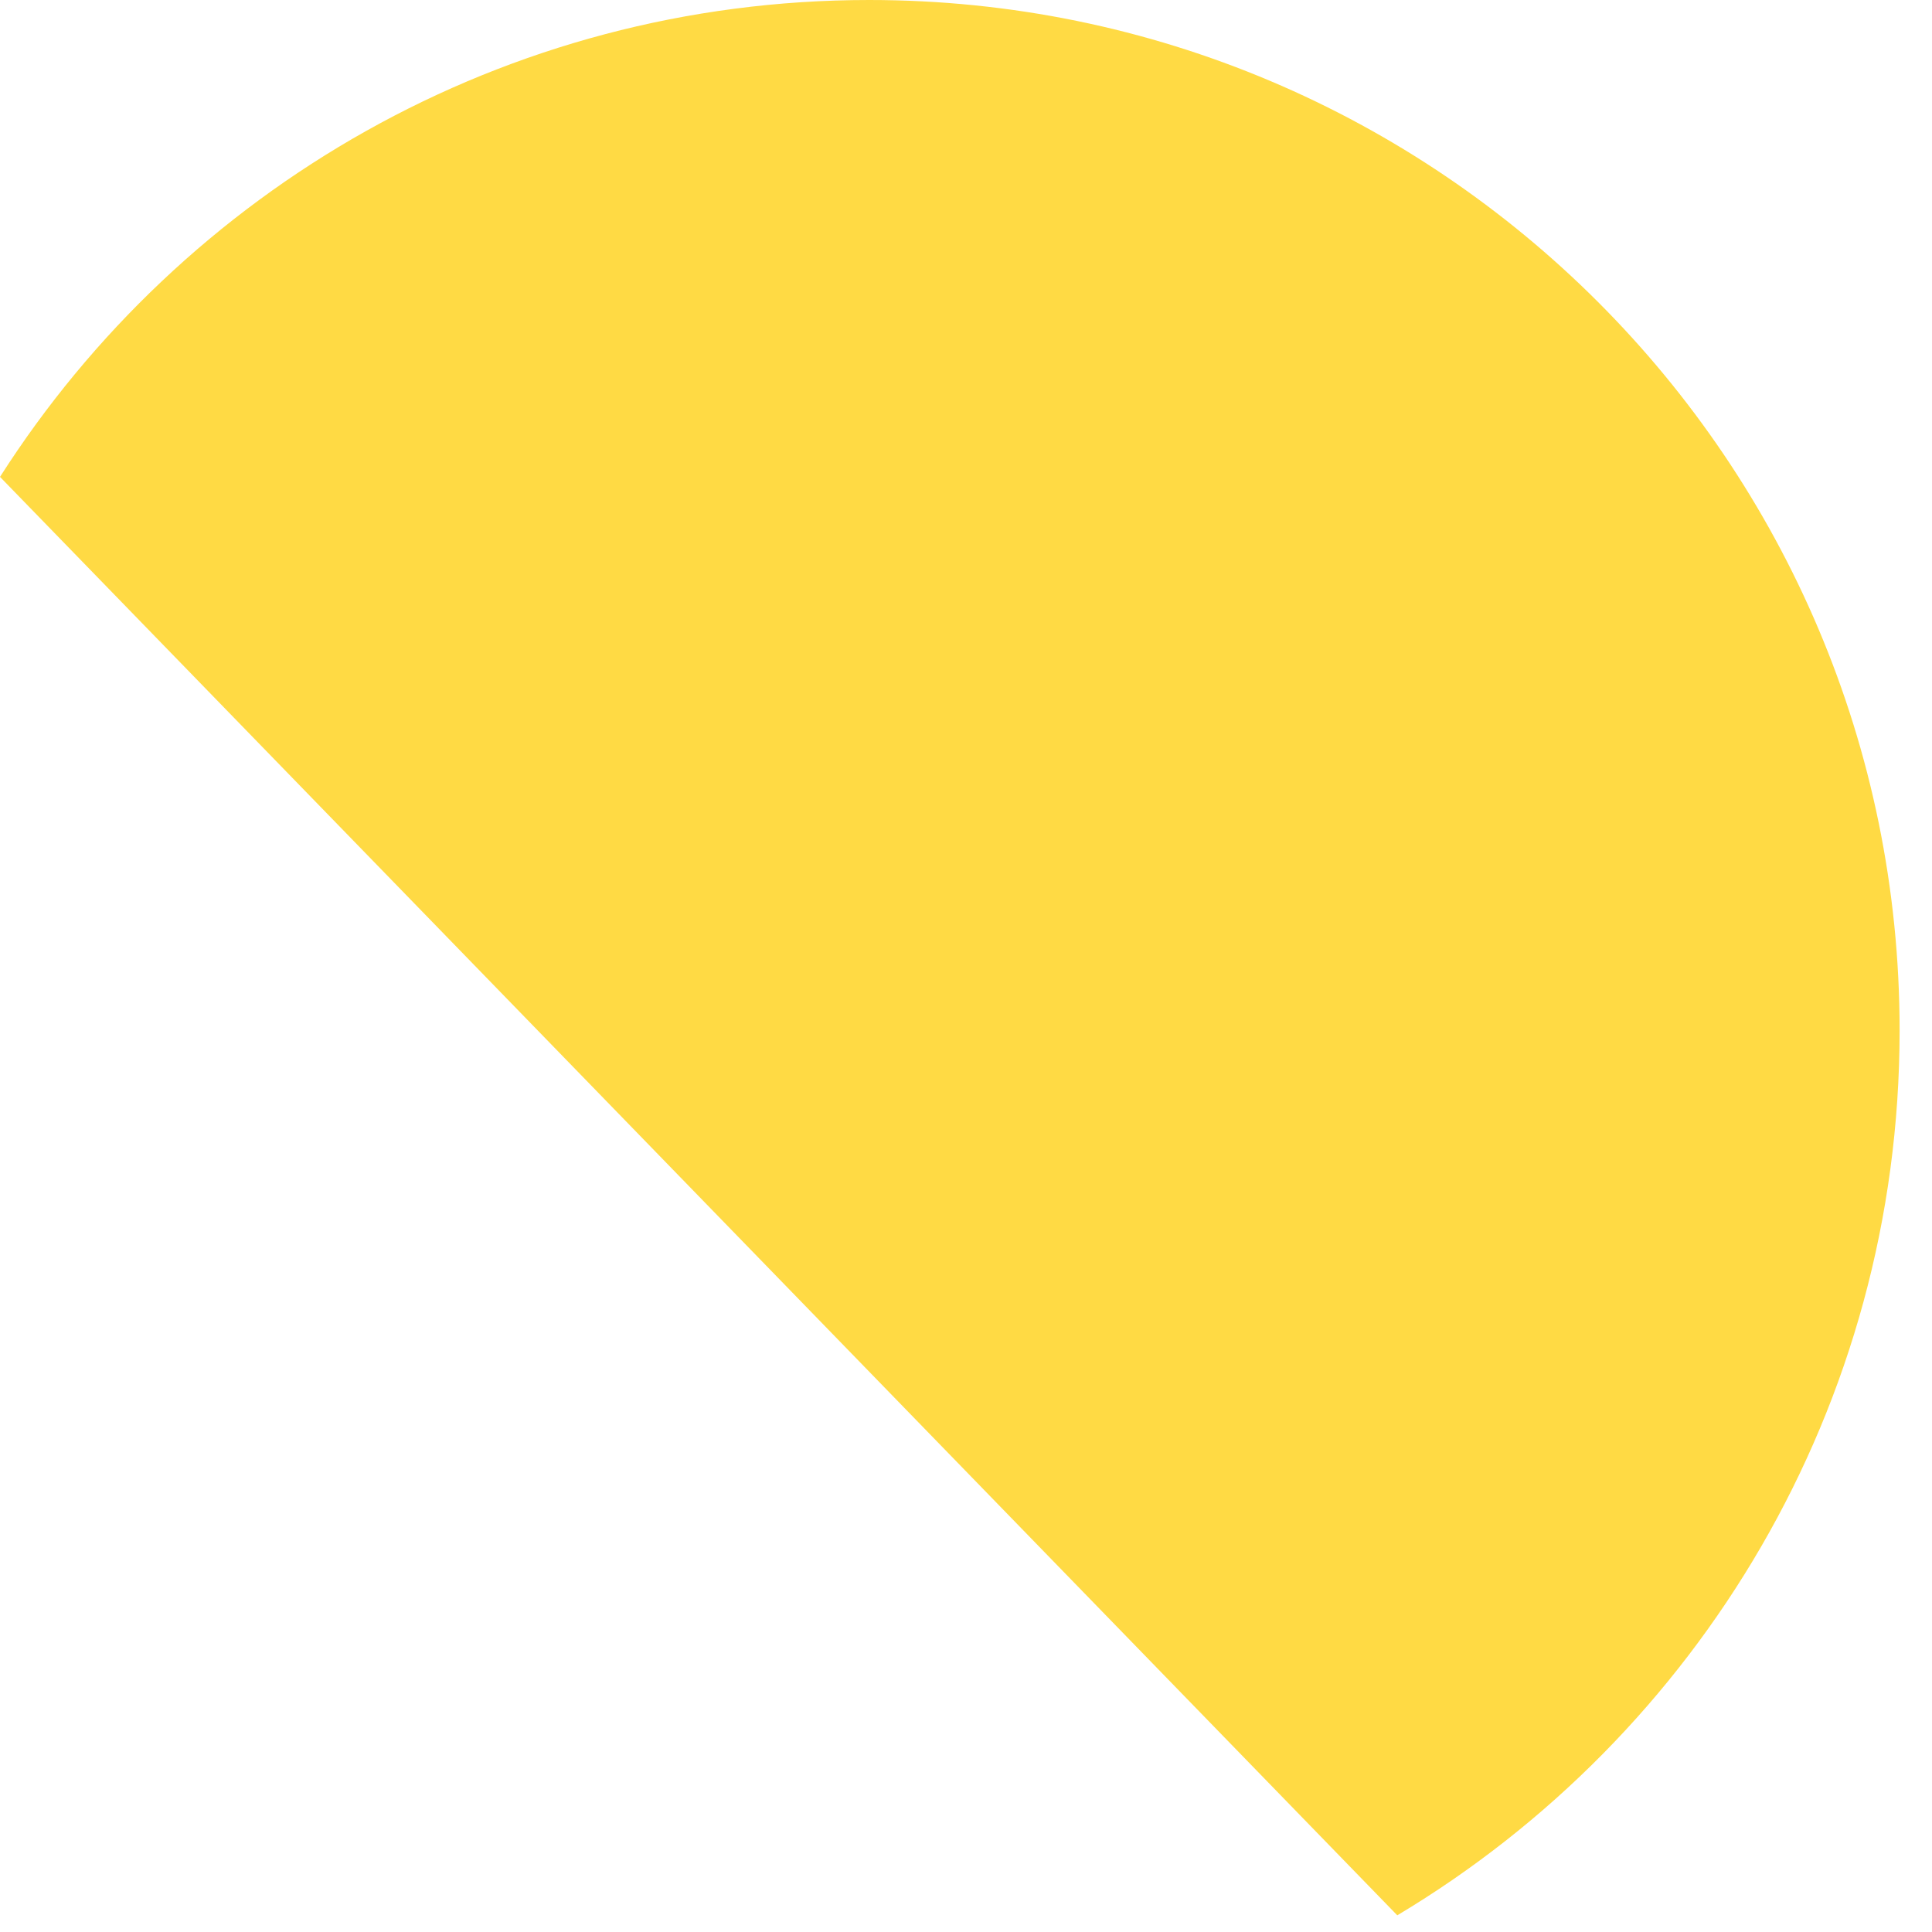 <svg preserveAspectRatio="none" width="100%" height="100%" overflow="visible" style="display: block;" viewBox="0 0 30 30" fill="none" xmlns="http://www.w3.org/2000/svg">
<path id="Vector" d="M13.497 0C7.824 0 2.841 2.953 0 7.405L21.697 29.741C26.369 26.947 29.497 21.839 29.497 16C29.497 7.163 22.334 0 13.497 0Z" fill="#FFDA44"/>
</svg>
